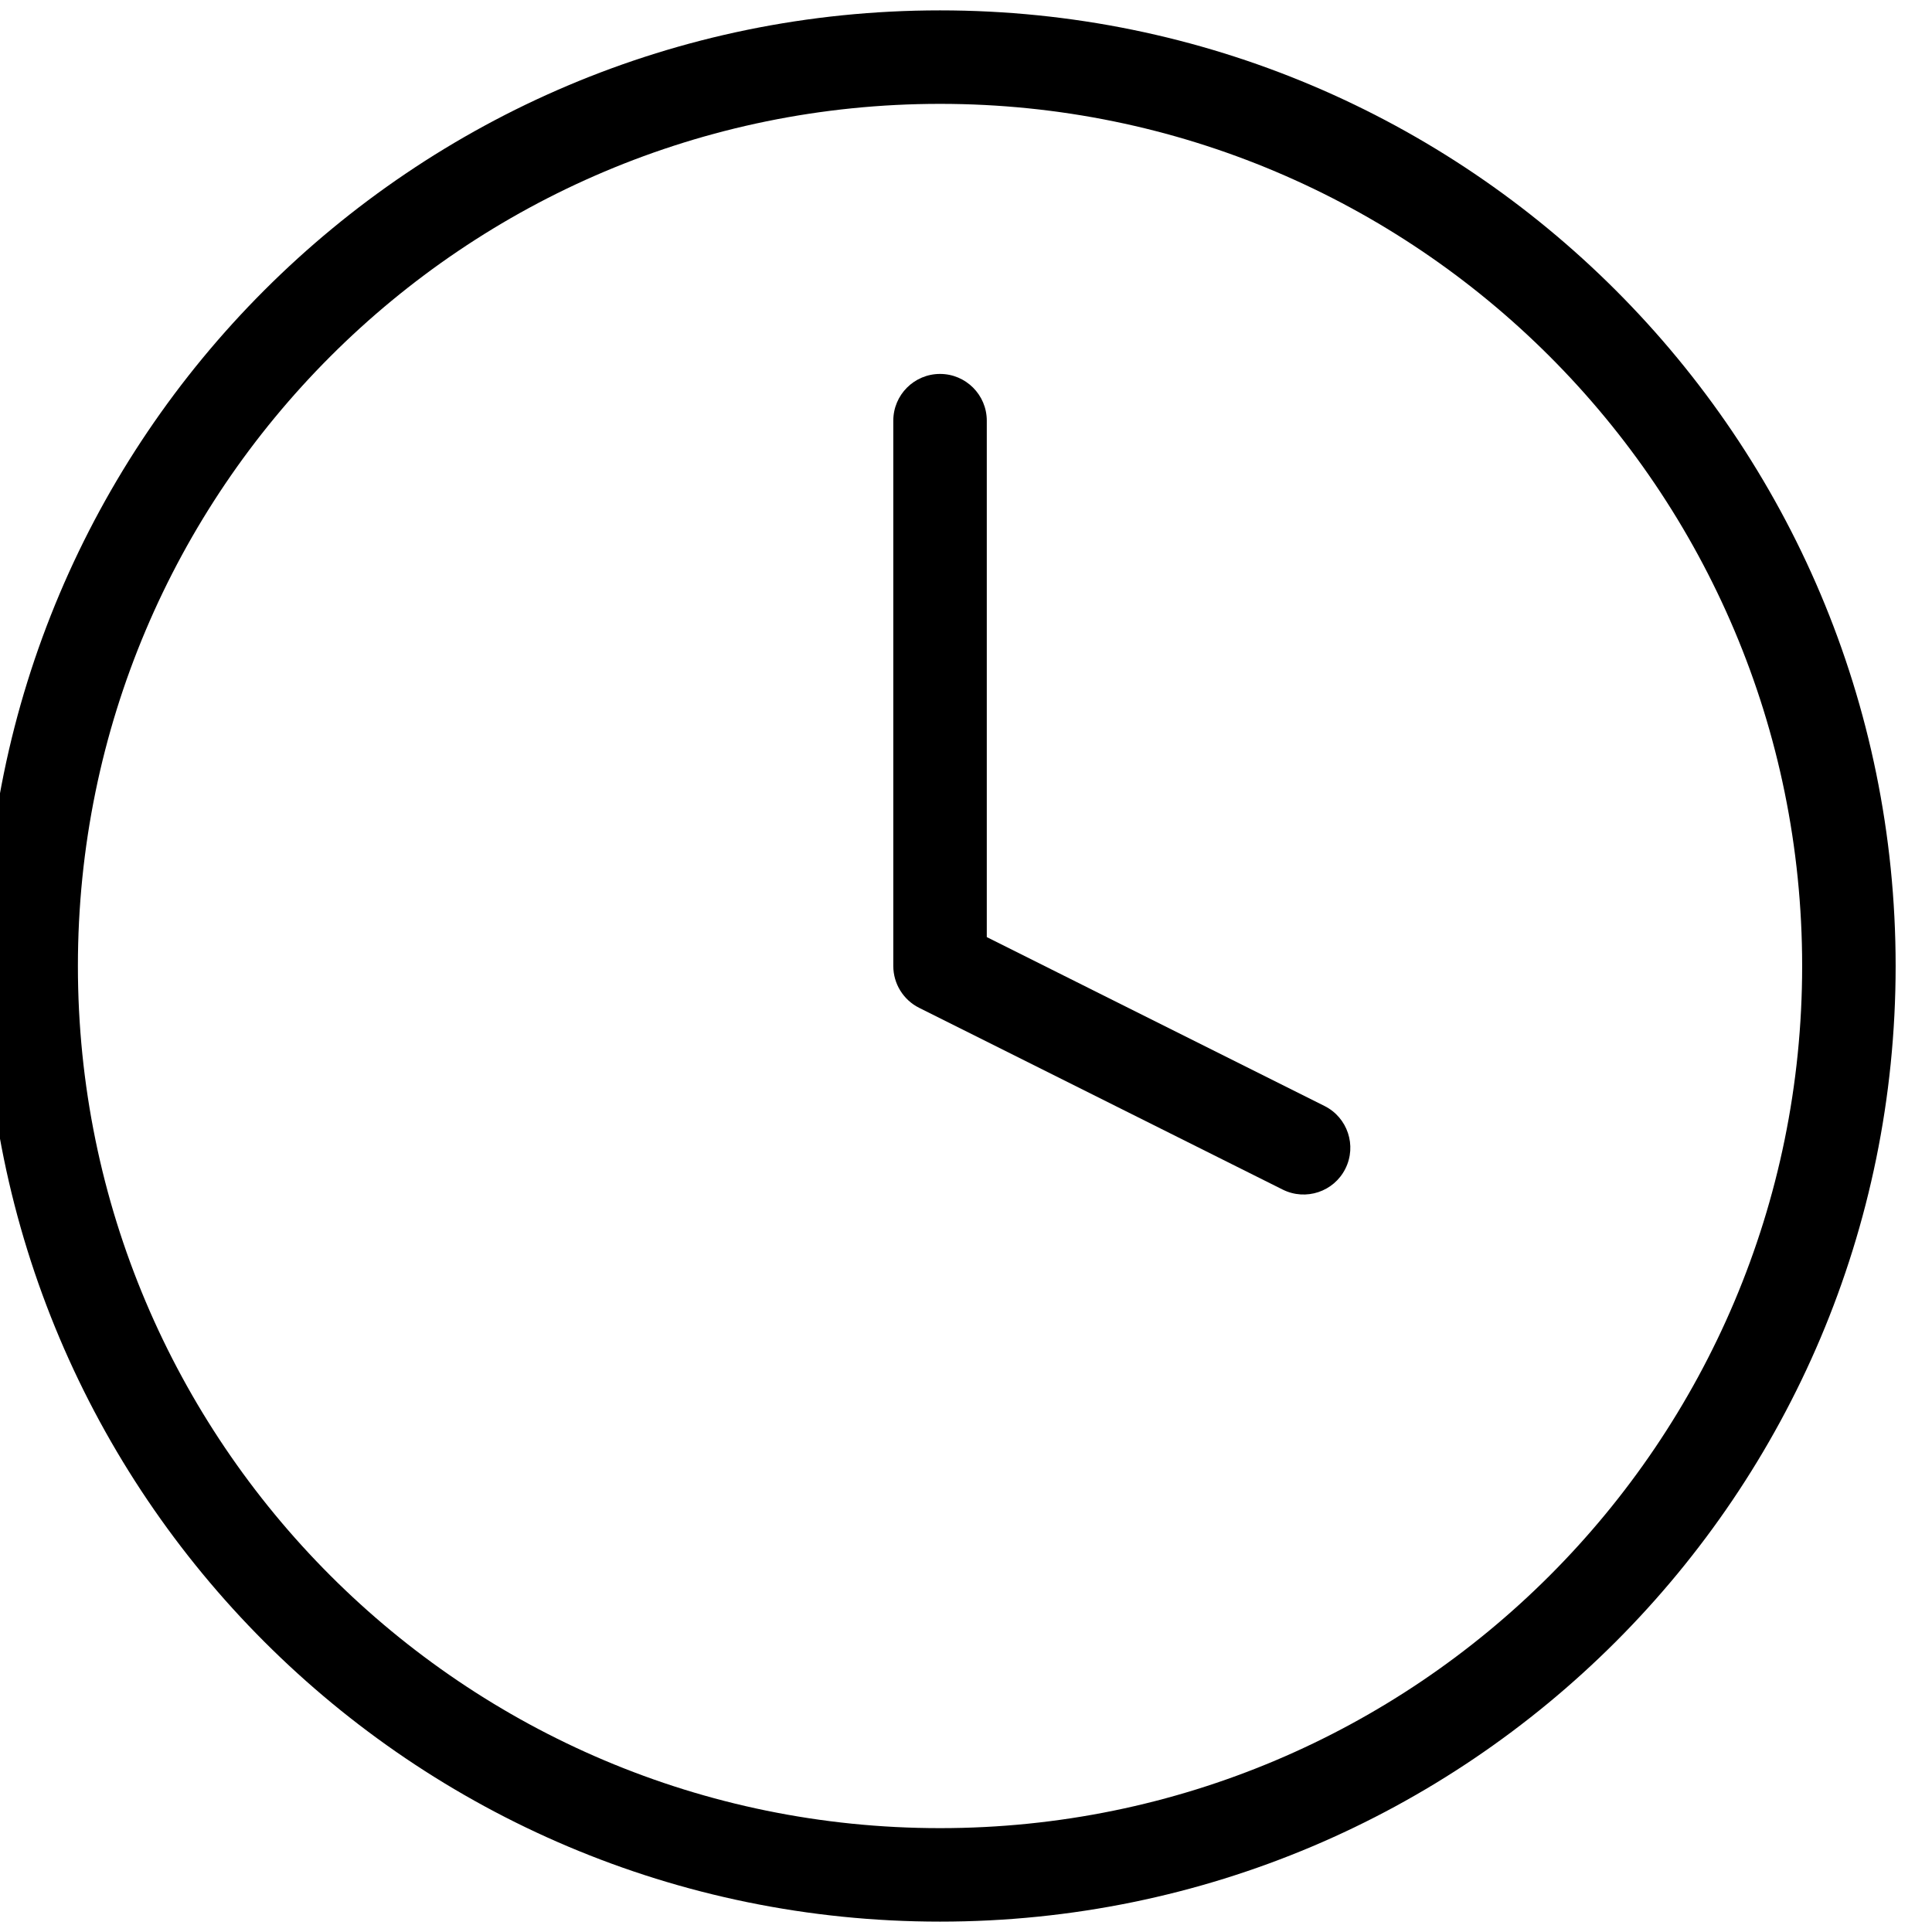<svg width="62" height="62" viewBox="0 0 62 62" fill="none" xmlns="http://www.w3.org/2000/svg" xmlns:xlink="http://www.w3.org/1999/xlink">
<path d="M57.833,31C57.833,46.28 45.447,58.667 30.167,58.667L30.167,61.667C47.103,61.667 60.833,47.937 60.833,31L57.833,31ZM30.167,58.667C14.887,58.667 2.5,46.28 2.5,31L-0.5,31C-0.5,47.937 13.23,61.667 30.167,61.667L30.167,58.667ZM2.5,31C2.5,15.72 14.887,3.333 30.167,3.333L30.167,0.333C13.23,0.333 -0.5,14.063 -0.5,31L2.5,31ZM30.167,3.333C45.447,3.333 57.833,15.72 57.833,31L60.833,31C60.833,14.063 47.103,0.333 30.167,0.333L30.167,3.333Z" fill="#000000"/>
<path d="M31.667,13.5C31.667,12.672 30.995,12 30.167,12C29.338,12 28.667,12.672 28.667,13.5L31.667,13.5ZM30.167,31L28.667,31C28.667,31.568 28.988,32.088 29.496,32.342L30.167,31ZM41.163,38.175C41.904,38.545 42.805,38.245 43.175,37.504C43.546,36.763 43.245,35.862 42.504,35.492L41.163,38.175ZM28.667,13.5L28.667,31L31.667,31L31.667,13.5L28.667,13.5ZM29.496,32.342L41.163,38.175L42.504,35.492L30.838,29.658L29.496,32.342Z" fill="#000000"/>
</svg>
